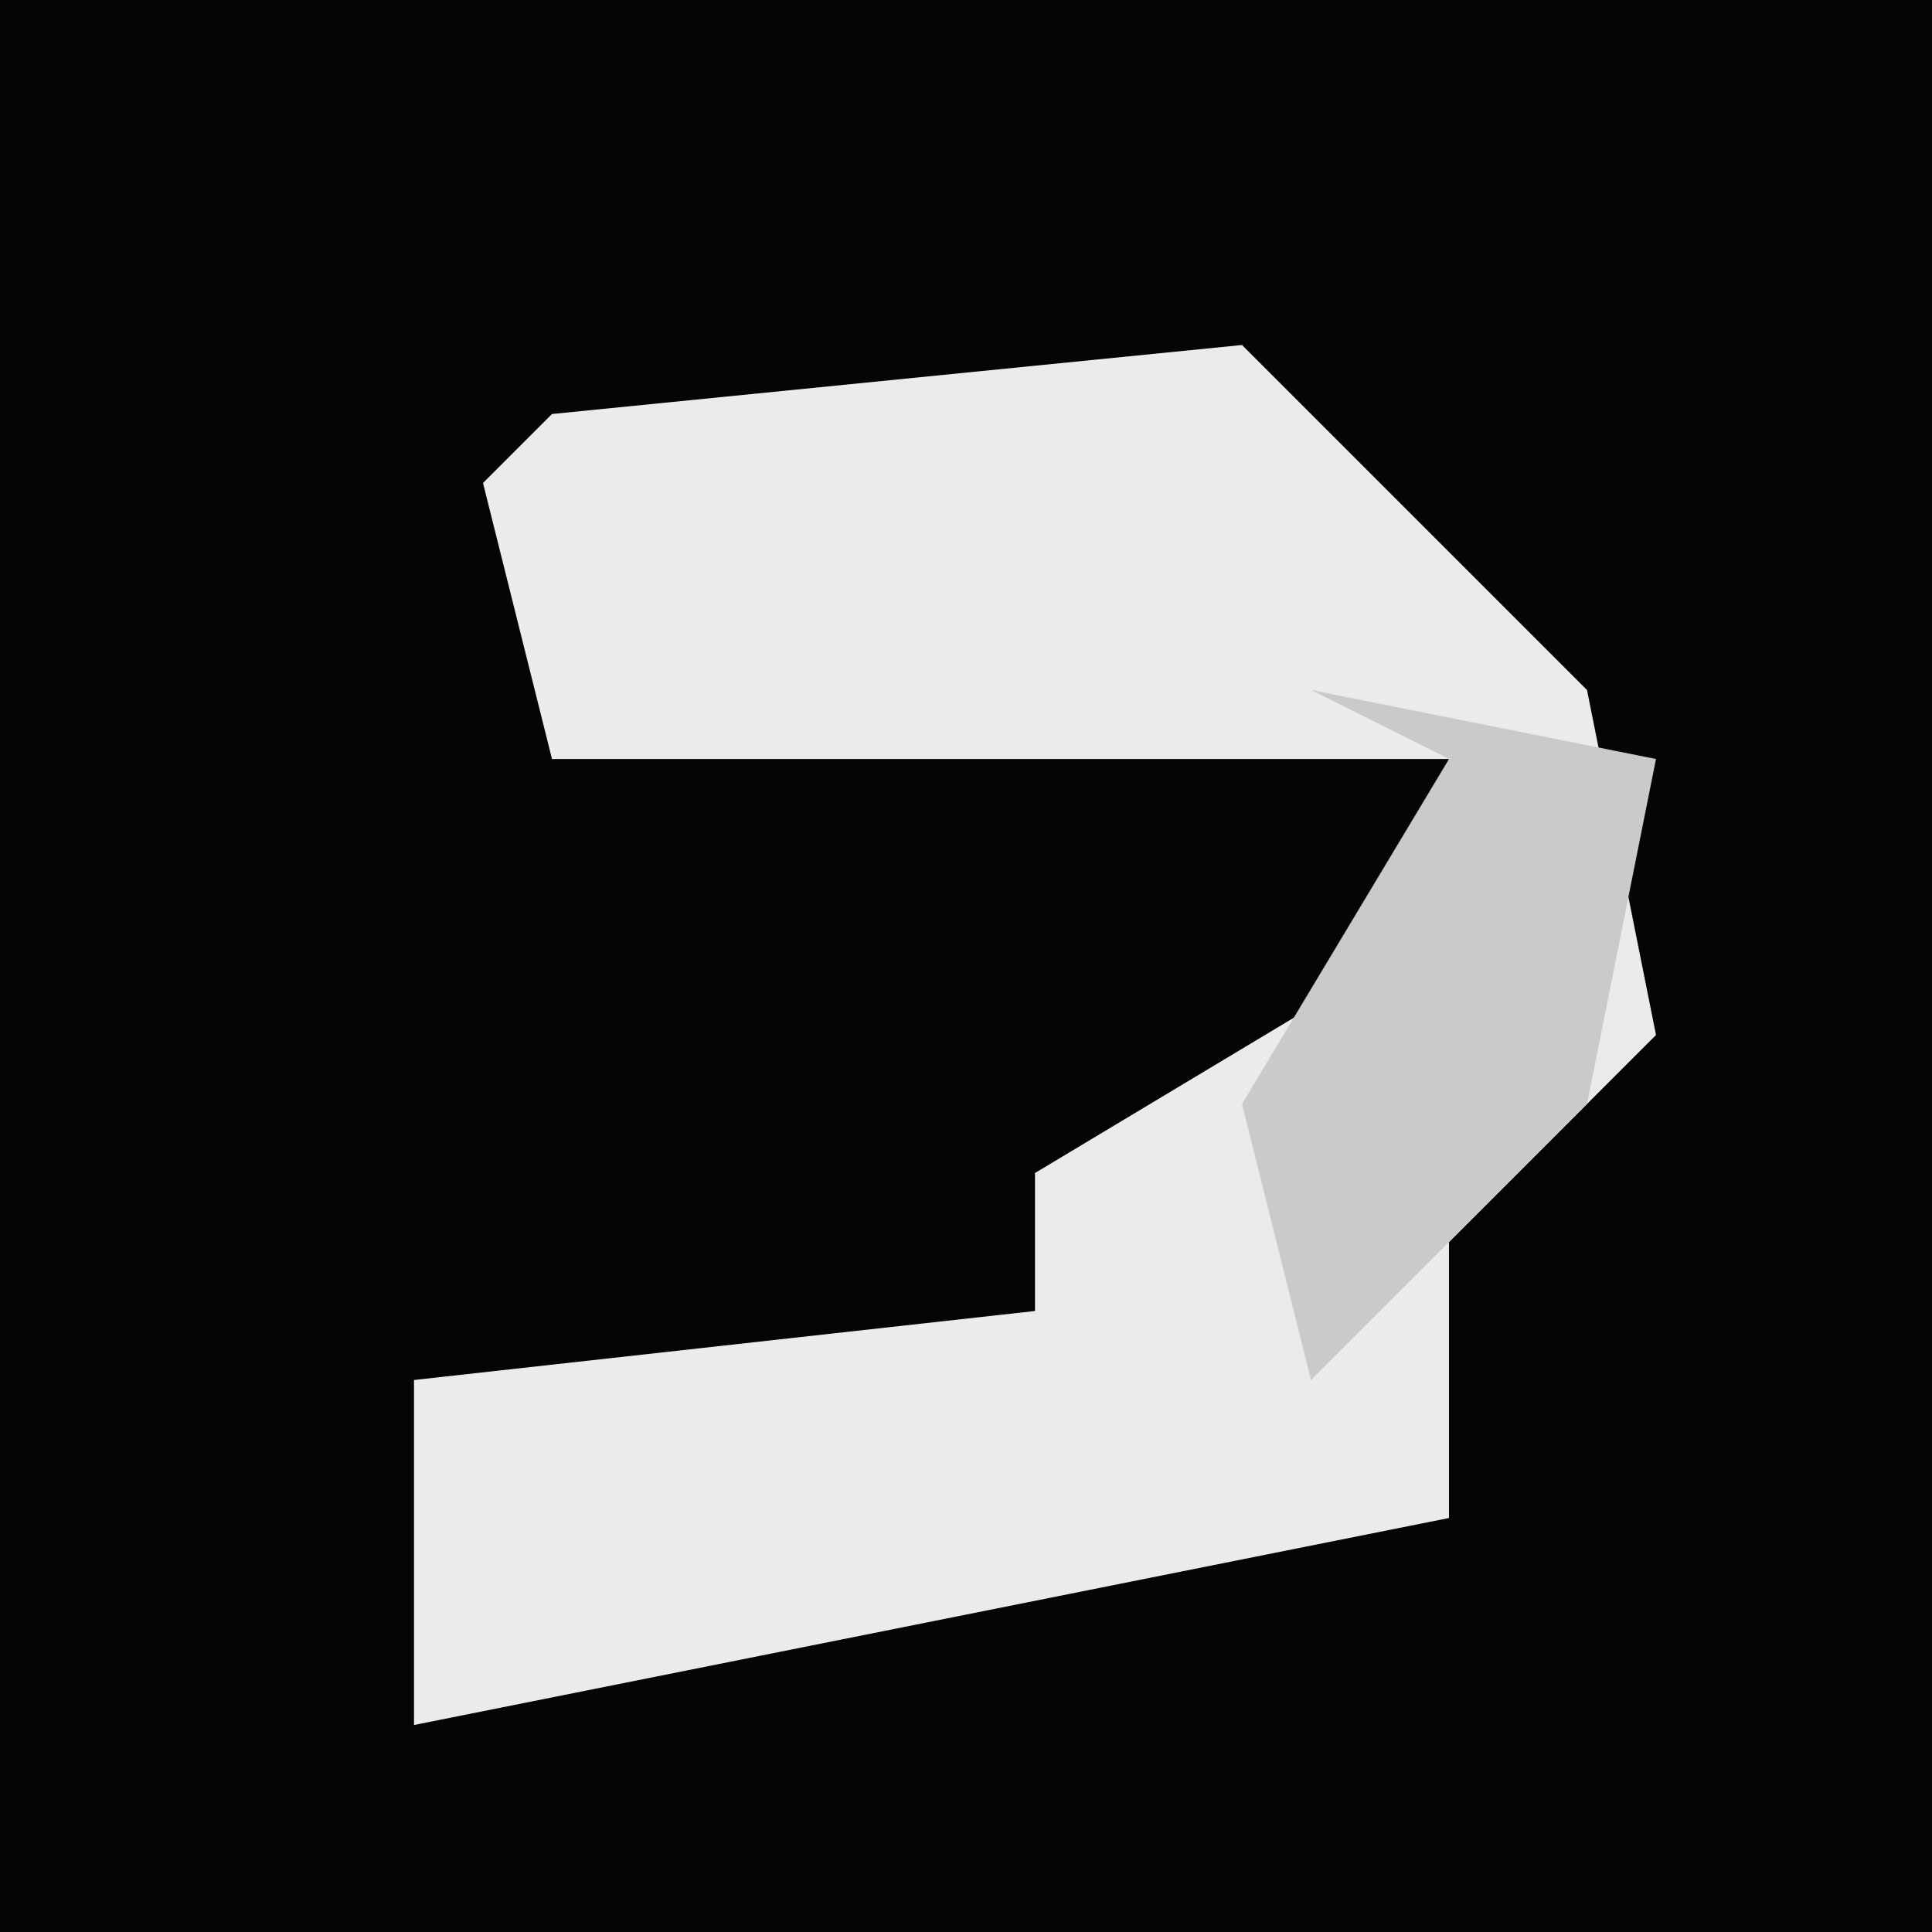 <?xml version="1.0" encoding="UTF-8"?>
<svg version="1.1" xmlns="http://www.w3.org/2000/svg" width="28" height="28">
<path d="M0,0 L28,0 L28,28 L0,28 Z " fill="#050505" transform="translate(0,0)"/>
<path d="M0,0 L5,5 L6,10 L3,13 L3,17 L-7,19 L-12,20 L-12,15 L-3,14 L-3,12 L2,9 L3,6 L-10,6 L-11,2 L-10,1 Z " fill="#EBEBEB" transform="translate(18,5)"/>
<path d="M0,0 L5,1 L4,6 L0,10 L-1,6 L2,1 Z " fill="#CACACA" transform="translate(19,10)"/>
</svg>
